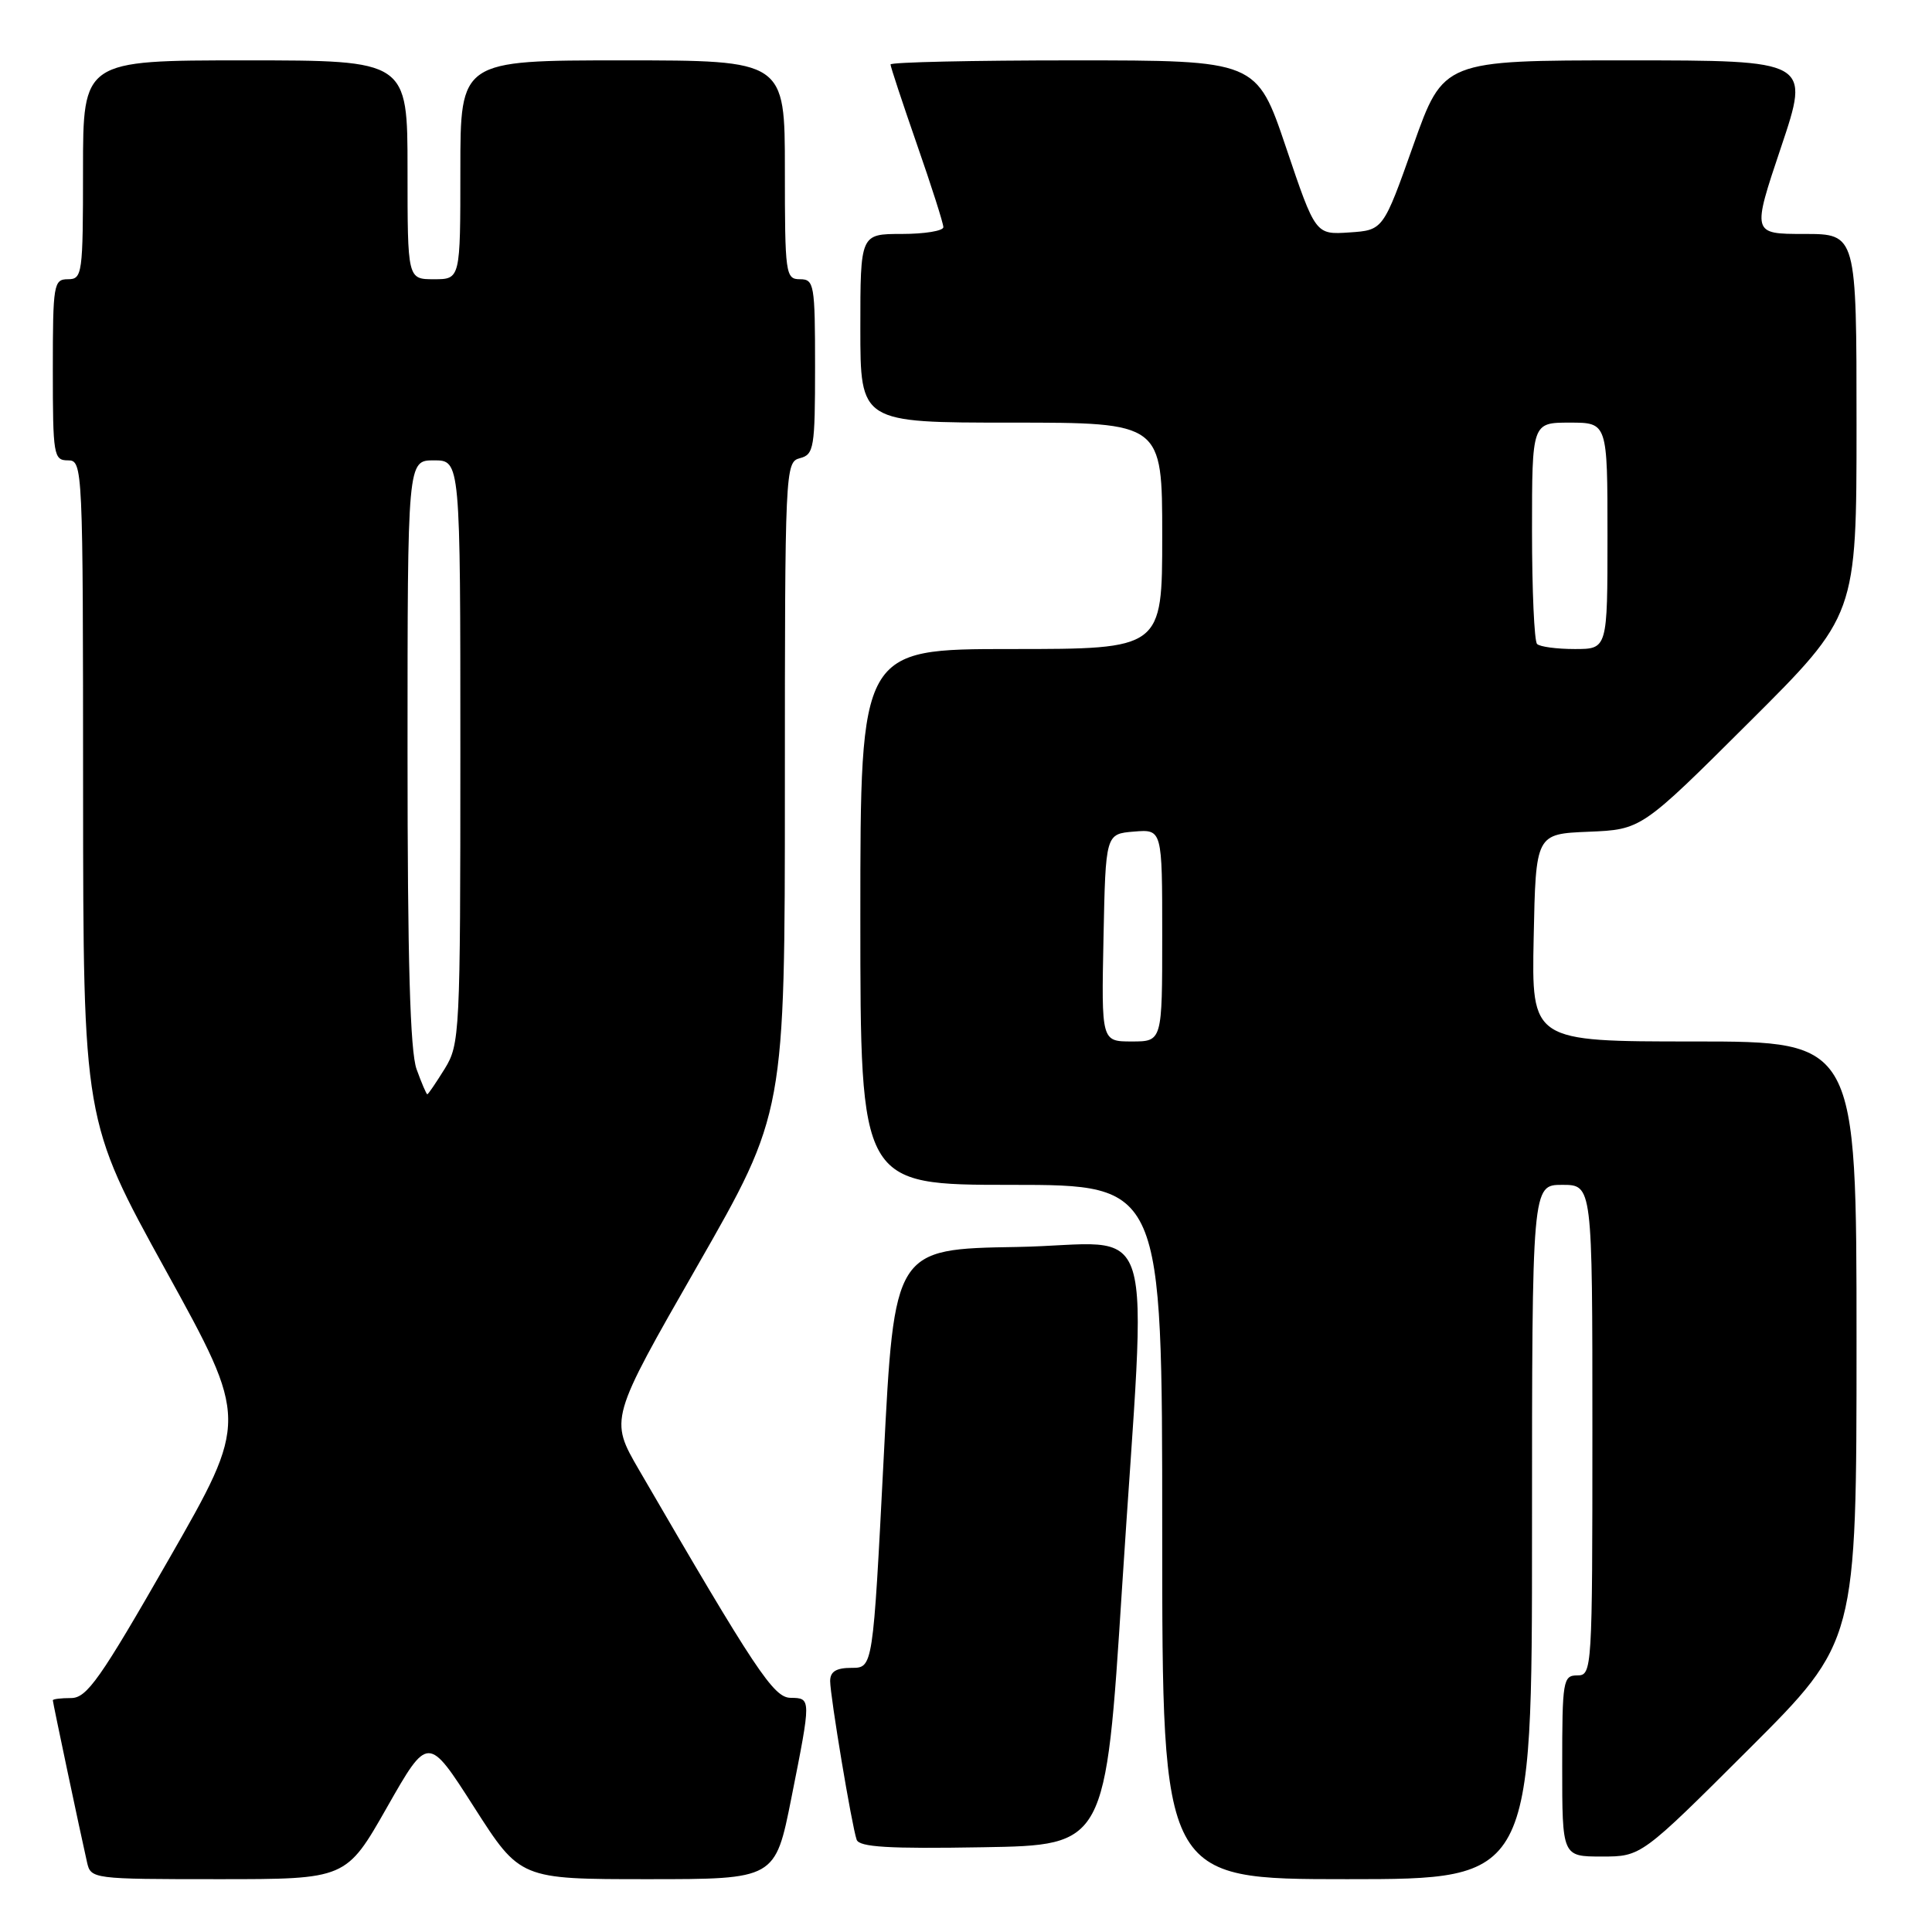 <?xml version="1.0" encoding="UTF-8" standalone="no"?>
<!DOCTYPE svg PUBLIC "-//W3C//DTD SVG 1.1//EN" "http://www.w3.org/Graphics/SVG/1.1/DTD/svg11.dtd" >
<svg xmlns="http://www.w3.org/2000/svg" xmlns:xlink="http://www.w3.org/1999/xlink" version="1.1" viewBox="0 0 256 256">
 <g >
 <path fill="currentColor"
d=" M 51.29 239.46 C 56.72 229.92 56.72 229.92 62.82 239.46 C 68.92 249.00 68.92 249.00 85.82 249.00 C 102.72 249.00 102.72 249.00 104.86 238.25 C 107.50 224.98 107.50 225.01 104.75 224.97 C 102.51 224.95 100.11 221.35 84.68 194.78 C 80.77 188.05 80.77 188.05 92.39 167.76 C 104.00 147.48 104.00 147.48 104.00 104.36 C 104.00 62.07 104.04 61.22 106.00 60.71 C 107.85 60.23 108.00 59.35 108.00 48.59 C 108.00 37.67 107.88 37.00 106.00 37.00 C 104.09 37.00 104.00 36.33 104.00 22.50 C 104.00 8.00 104.00 8.00 82.50 8.00 C 61.00 8.00 61.00 8.00 61.00 22.50 C 61.00 37.00 61.00 37.00 57.50 37.00 C 54.00 37.00 54.00 37.00 54.00 22.50 C 54.00 8.00 54.00 8.00 32.50 8.00 C 11.00 8.00 11.00 8.00 11.00 22.50 C 11.00 36.33 10.91 37.00 9.00 37.00 C 7.11 37.00 7.00 37.67 7.00 49.00 C 7.00 60.33 7.11 61.00 9.00 61.00 C 10.97 61.00 11.00 61.67 11.01 104.75 C 11.03 148.50 11.03 148.50 21.97 168.34 C 32.92 188.19 32.92 188.19 22.38 206.59 C 13.27 222.50 11.51 225.00 9.42 225.00 C 8.09 225.00 7.00 225.13 7.00 225.30 C 7.00 225.60 10.60 242.65 11.53 246.75 C 12.03 248.97 12.23 249.00 28.96 249.00 C 45.87 249.00 45.87 249.00 51.29 239.46 Z  M 203.00 203.00 C 203.00 157.00 203.00 157.00 207.00 157.00 C 211.00 157.00 211.00 157.00 211.00 189.50 C 211.00 221.33 210.96 222.00 209.00 222.00 C 207.11 222.00 207.00 222.67 207.00 234.00 C 207.00 246.00 207.00 246.00 212.24 246.00 C 217.47 246.00 217.47 246.00 231.74 231.76 C 246.00 217.53 246.00 217.53 246.00 177.76 C 246.00 138.00 246.00 138.00 224.47 138.00 C 202.94 138.00 202.94 138.00 203.22 124.25 C 203.50 110.50 203.50 110.50 210.50 110.21 C 217.50 109.92 217.50 109.92 231.75 95.72 C 246.00 81.53 246.00 81.53 246.00 56.26 C 246.00 31.00 246.00 31.00 239.07 31.00 C 232.14 31.00 232.14 31.00 236.00 19.50 C 239.86 8.00 239.86 8.00 215.56 8.00 C 191.26 8.00 191.26 8.00 187.27 19.25 C 183.28 30.50 183.28 30.50 178.79 30.80 C 174.31 31.10 174.31 31.10 170.41 19.55 C 166.51 8.00 166.51 8.00 142.25 8.00 C 128.91 8.00 118.00 8.24 118.00 8.54 C 118.00 8.84 119.58 13.61 121.50 19.14 C 123.43 24.67 125.00 29.60 125.00 30.10 C 125.00 30.59 122.53 31.00 119.50 31.00 C 114.00 31.00 114.00 31.00 114.00 43.50 C 114.00 56.00 114.00 56.00 134.00 56.00 C 154.00 56.00 154.00 56.00 154.00 71.00 C 154.00 86.00 154.00 86.00 134.00 86.00 C 114.00 86.00 114.00 86.00 114.00 121.50 C 114.00 157.00 114.00 157.00 134.00 157.00 C 154.00 157.00 154.00 157.00 154.00 203.00 C 154.00 249.00 154.00 249.00 178.50 249.00 C 203.00 249.00 203.00 249.00 203.00 203.00 Z  M 148.67 210.50 C 151.97 158.98 153.79 164.90 134.75 165.23 C 118.50 165.50 118.50 165.50 117.09 193.25 C 115.67 221.00 115.67 221.00 112.84 221.00 C 110.80 221.00 110.00 221.49 110.00 222.75 C 110.01 224.79 112.86 241.90 113.51 243.77 C 113.85 244.75 117.74 244.99 130.23 244.77 C 146.50 244.50 146.50 244.50 148.67 210.50 Z  M 55.20 141.68 C 54.34 139.31 54.00 127.27 54.00 99.68 C 54.00 61.00 54.00 61.00 57.50 61.00 C 61.00 61.00 61.00 61.00 61.00 99.63 C 61.00 137.02 60.93 138.37 58.92 141.63 C 57.77 143.48 56.74 145.00 56.62 145.00 C 56.50 145.00 55.86 143.51 55.20 141.68 Z  M 146.22 124.25 C 146.50 110.50 146.50 110.50 150.25 110.19 C 154.00 109.88 154.00 109.88 154.00 123.94 C 154.00 138.00 154.00 138.00 149.97 138.00 C 145.94 138.00 145.94 138.00 146.22 124.25 Z  M 203.67 85.33 C 203.30 84.97 203.00 78.22 203.00 70.33 C 203.00 56.00 203.00 56.00 208.00 56.00 C 213.00 56.00 213.00 56.00 213.00 71.00 C 213.00 86.00 213.00 86.00 208.67 86.00 C 206.28 86.00 204.03 85.70 203.67 85.33 Z "/>
</g>
</svg>
